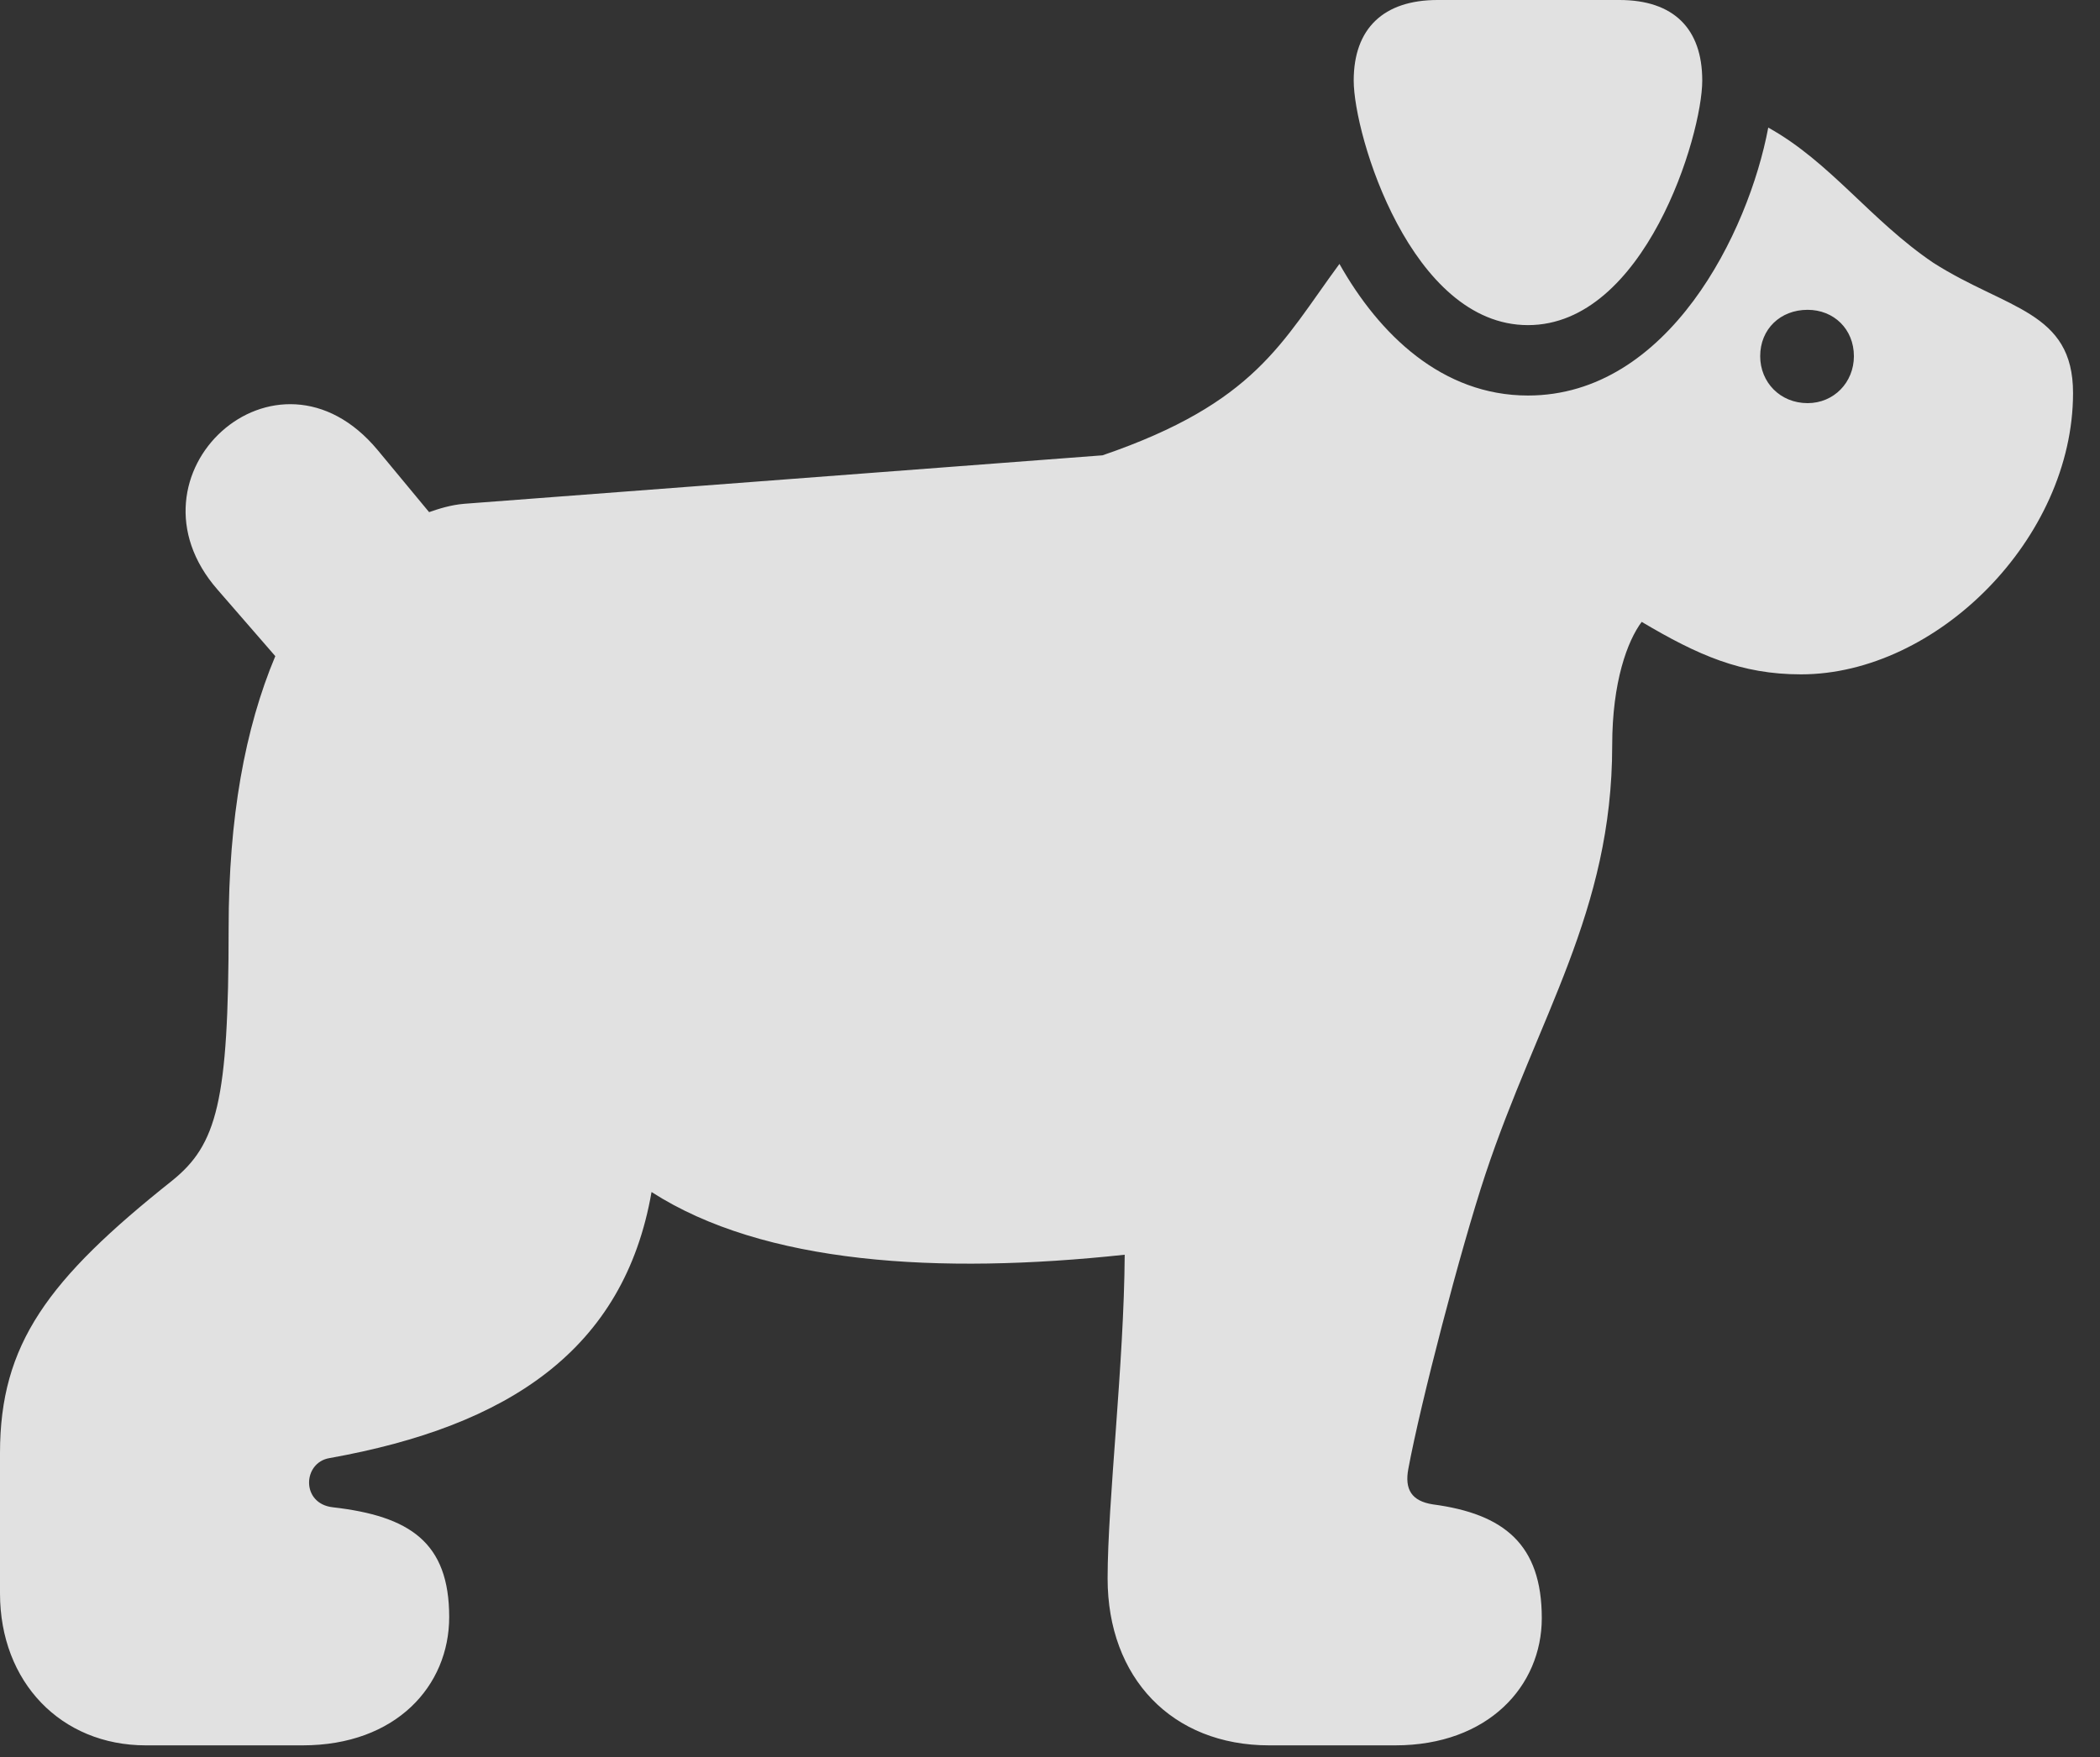 <?xml version="1.0" encoding="UTF-8"?>
<!--Generator: Apple Native CoreSVG 232.5-->
<!DOCTYPE svg
PUBLIC "-//W3C//DTD SVG 1.1//EN"
       "http://www.w3.org/Graphics/SVG/1.1/DTD/svg11.dtd">
<svg version="1.1" xmlns="http://www.w3.org/2000/svg" xmlns:xlink="http://www.w3.org/1999/xlink" width="28.125" height="23.535">
 <rect width="100%" height="100%" fill="#333333" stroke="none"/>
 <g>
  <rect height="23.535" opacity="0" width="28.125" x="0" y="0"/>
  <path d="M1.953 23.379L4.053 23.379C5.303 23.379 6.016 22.583 6.016 21.66C6.016 20.659 5.488 20.308 4.458 20.19C4.028 20.142 4.053 19.59 4.414 19.531C6.816 19.102 8.359 18.076 8.726 15.967C10.229 16.934 12.573 17.075 15.063 16.807C15.054 18.267 14.834 20.122 14.834 21.143C14.834 22.476 15.698 23.379 16.997 23.379L18.686 23.379C19.932 23.379 20.649 22.583 20.649 21.675C20.649 20.689 20.146 20.278 19.189 20.151C18.906 20.107 18.809 19.951 18.862 19.673C19.023 18.804 19.561 16.733 19.893 15.732C20.596 13.618 21.592 12.217 21.592 9.985C21.592 9.131 21.797 8.584 21.987 8.33C22.744 8.779 23.32 9.033 24.121 9.033C25.938 9.033 27.764 7.212 27.764 5.264C27.764 4.165 26.875 4.146 25.894 3.521C25.049 2.949 24.517 2.173 23.682 1.709C23.418 3.115 22.344 5.298 20.464 5.298C19.316 5.298 18.472 4.482 17.939 3.535C17.163 4.59 16.816 5.396 14.766 6.099L6.221 6.748C6.035 6.763 5.874 6.816 5.747 6.86L5.059 6.03C3.701 4.395 1.567 6.362 2.915 7.9L3.687 8.789C3.281 9.756 3.062 10.952 3.062 12.432C3.062 14.756 2.905 15.332 2.305 15.815C0.64 17.139 0 18.003 0 19.463L0 21.343C0 22.534 0.82 23.379 1.953 23.379ZM24.209 5.4C23.843 5.4 23.574 5.122 23.574 4.771C23.574 4.409 23.843 4.15 24.209 4.15C24.561 4.15 24.829 4.409 24.829 4.771C24.829 5.122 24.561 5.4 24.209 5.4ZM20.464 4.355C22.026 4.355 22.798 1.816 22.798 1.079C22.798 0.381 22.412 0 21.689 0L19.253 0C18.53 0 18.13 0.381 18.13 1.079C18.13 1.816 18.901 4.355 20.464 4.355Z" fill="#ffffff" fill-opacity="0.85"/>
 </g>
</svg>
